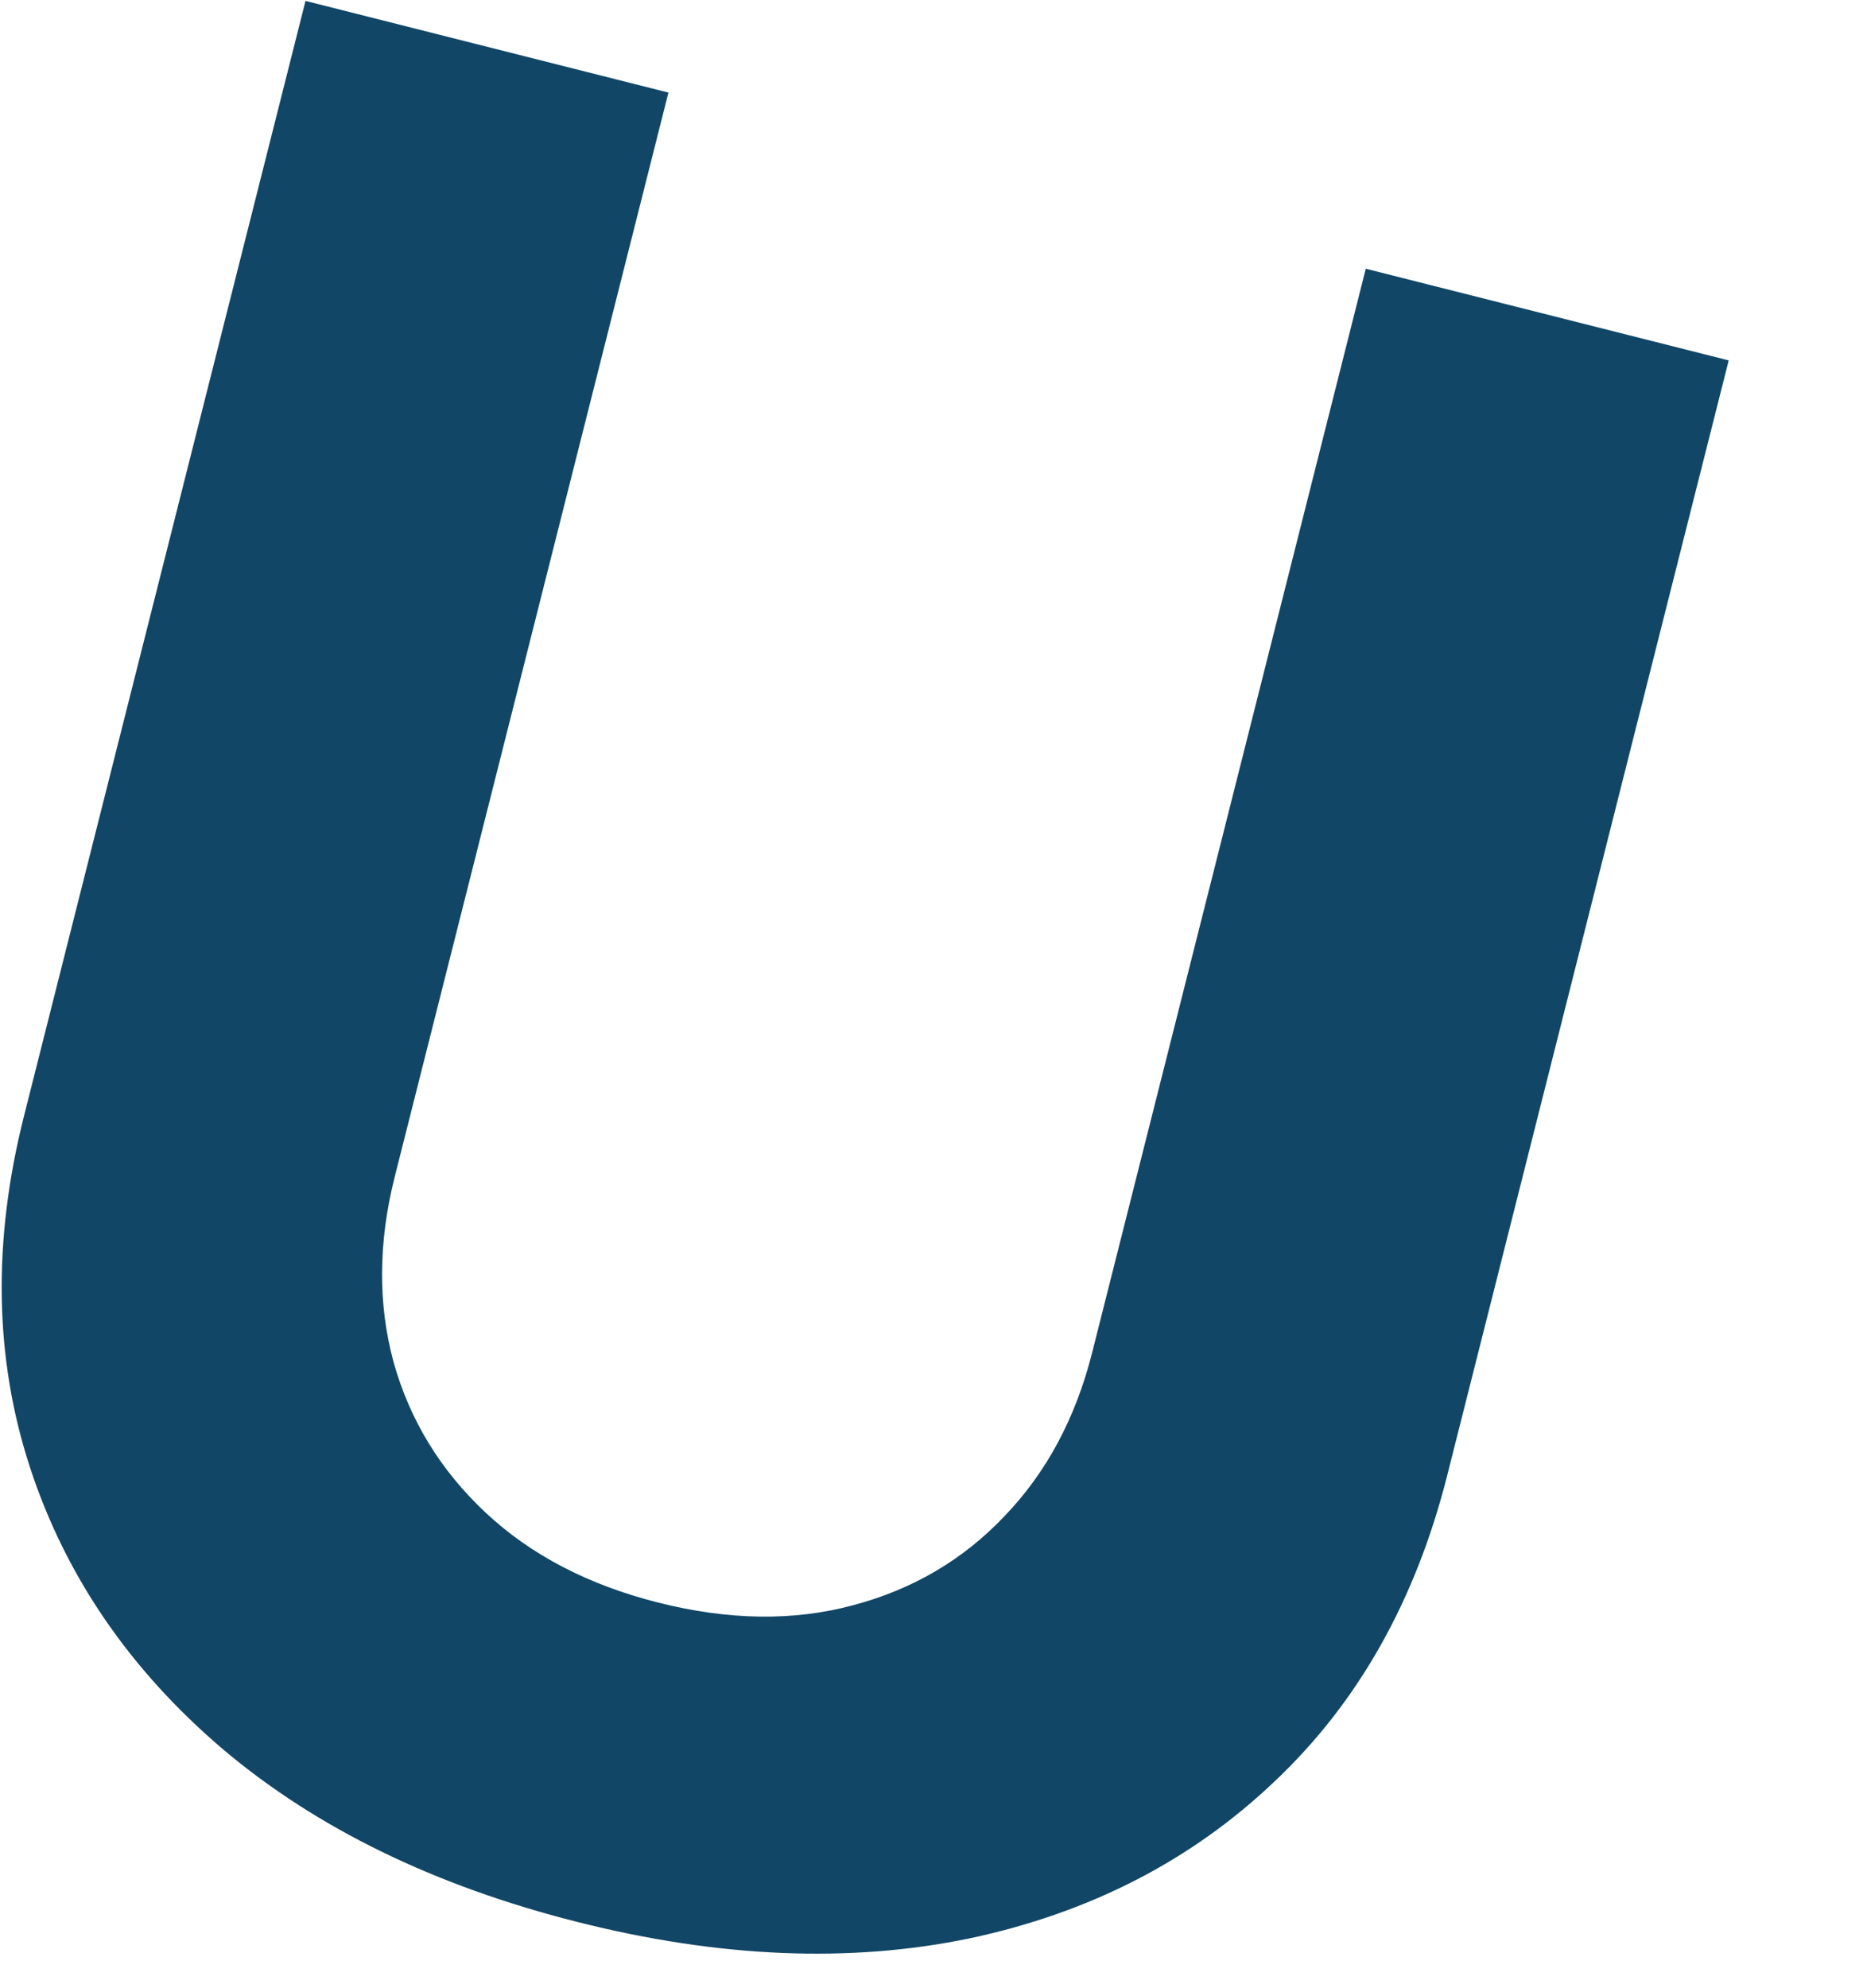 <svg width="988" height="1054" viewBox="0 0 988 1054" fill="none" xmlns="http://www.w3.org/2000/svg">
<g filter="url(#filter0_d_172_32)">
<path d="M795.31 160.277L987.778 208.88L838.488 800.063C821.726 866.441 791.205 920.518 746.926 962.295C702.943 1004.15 649.135 1031.85 585.501 1045.42C521.942 1058.68 452.529 1055.81 377.26 1036.8C301.696 1017.72 239.093 987.255 189.453 945.403C139.888 903.255 105.686 853.323 86.846 795.607C68.007 737.891 66.968 675.844 83.731 609.466L233.021 18.283L425.488 66.887L280.352 641.622C271.596 676.293 271.37 709.02 279.673 739.803C288.273 770.66 304.555 797.311 328.519 819.754C352.483 842.198 382.985 858.096 420.027 867.45C457.365 876.879 491.759 877.369 523.209 868.919C554.955 860.544 581.79 844.781 603.712 821.631C625.931 798.556 641.418 769.684 650.174 735.013L795.31 160.277Z" fill="#114666"/>
</g>
<defs>
<filter id="filter0_d_172_32" x="0.893" y="0.483" width="986.885" height="1053.11" filterUnits="userSpaceOnUse" color-interpolation-filters="sRGB">
<feFlood flood-opacity="0" result="BackgroundImageFix"/>
<feColorMatrix in="SourceAlpha" type="matrix" values="0 0 0 0 0 0 0 0 0 0 0 0 0 0 0 0 0 0 127 0" result="hardAlpha"/>
<feOffset dx="-71" dy="-17.8"/>
<feComposite in2="hardAlpha" operator="out"/>
<feColorMatrix type="matrix" values="0 0 0 0 1 0 0 0 0 0.82 0 0 0 0 0.004 0 0 0 1 0"/>
<feBlend mode="normal" in2="BackgroundImageFix" result="effect1_dropShadow_172_32"/>
<feBlend mode="normal" in="SourceGraphic" in2="effect1_dropShadow_172_32" result="shape"/>
</filter>
</defs>
</svg>
